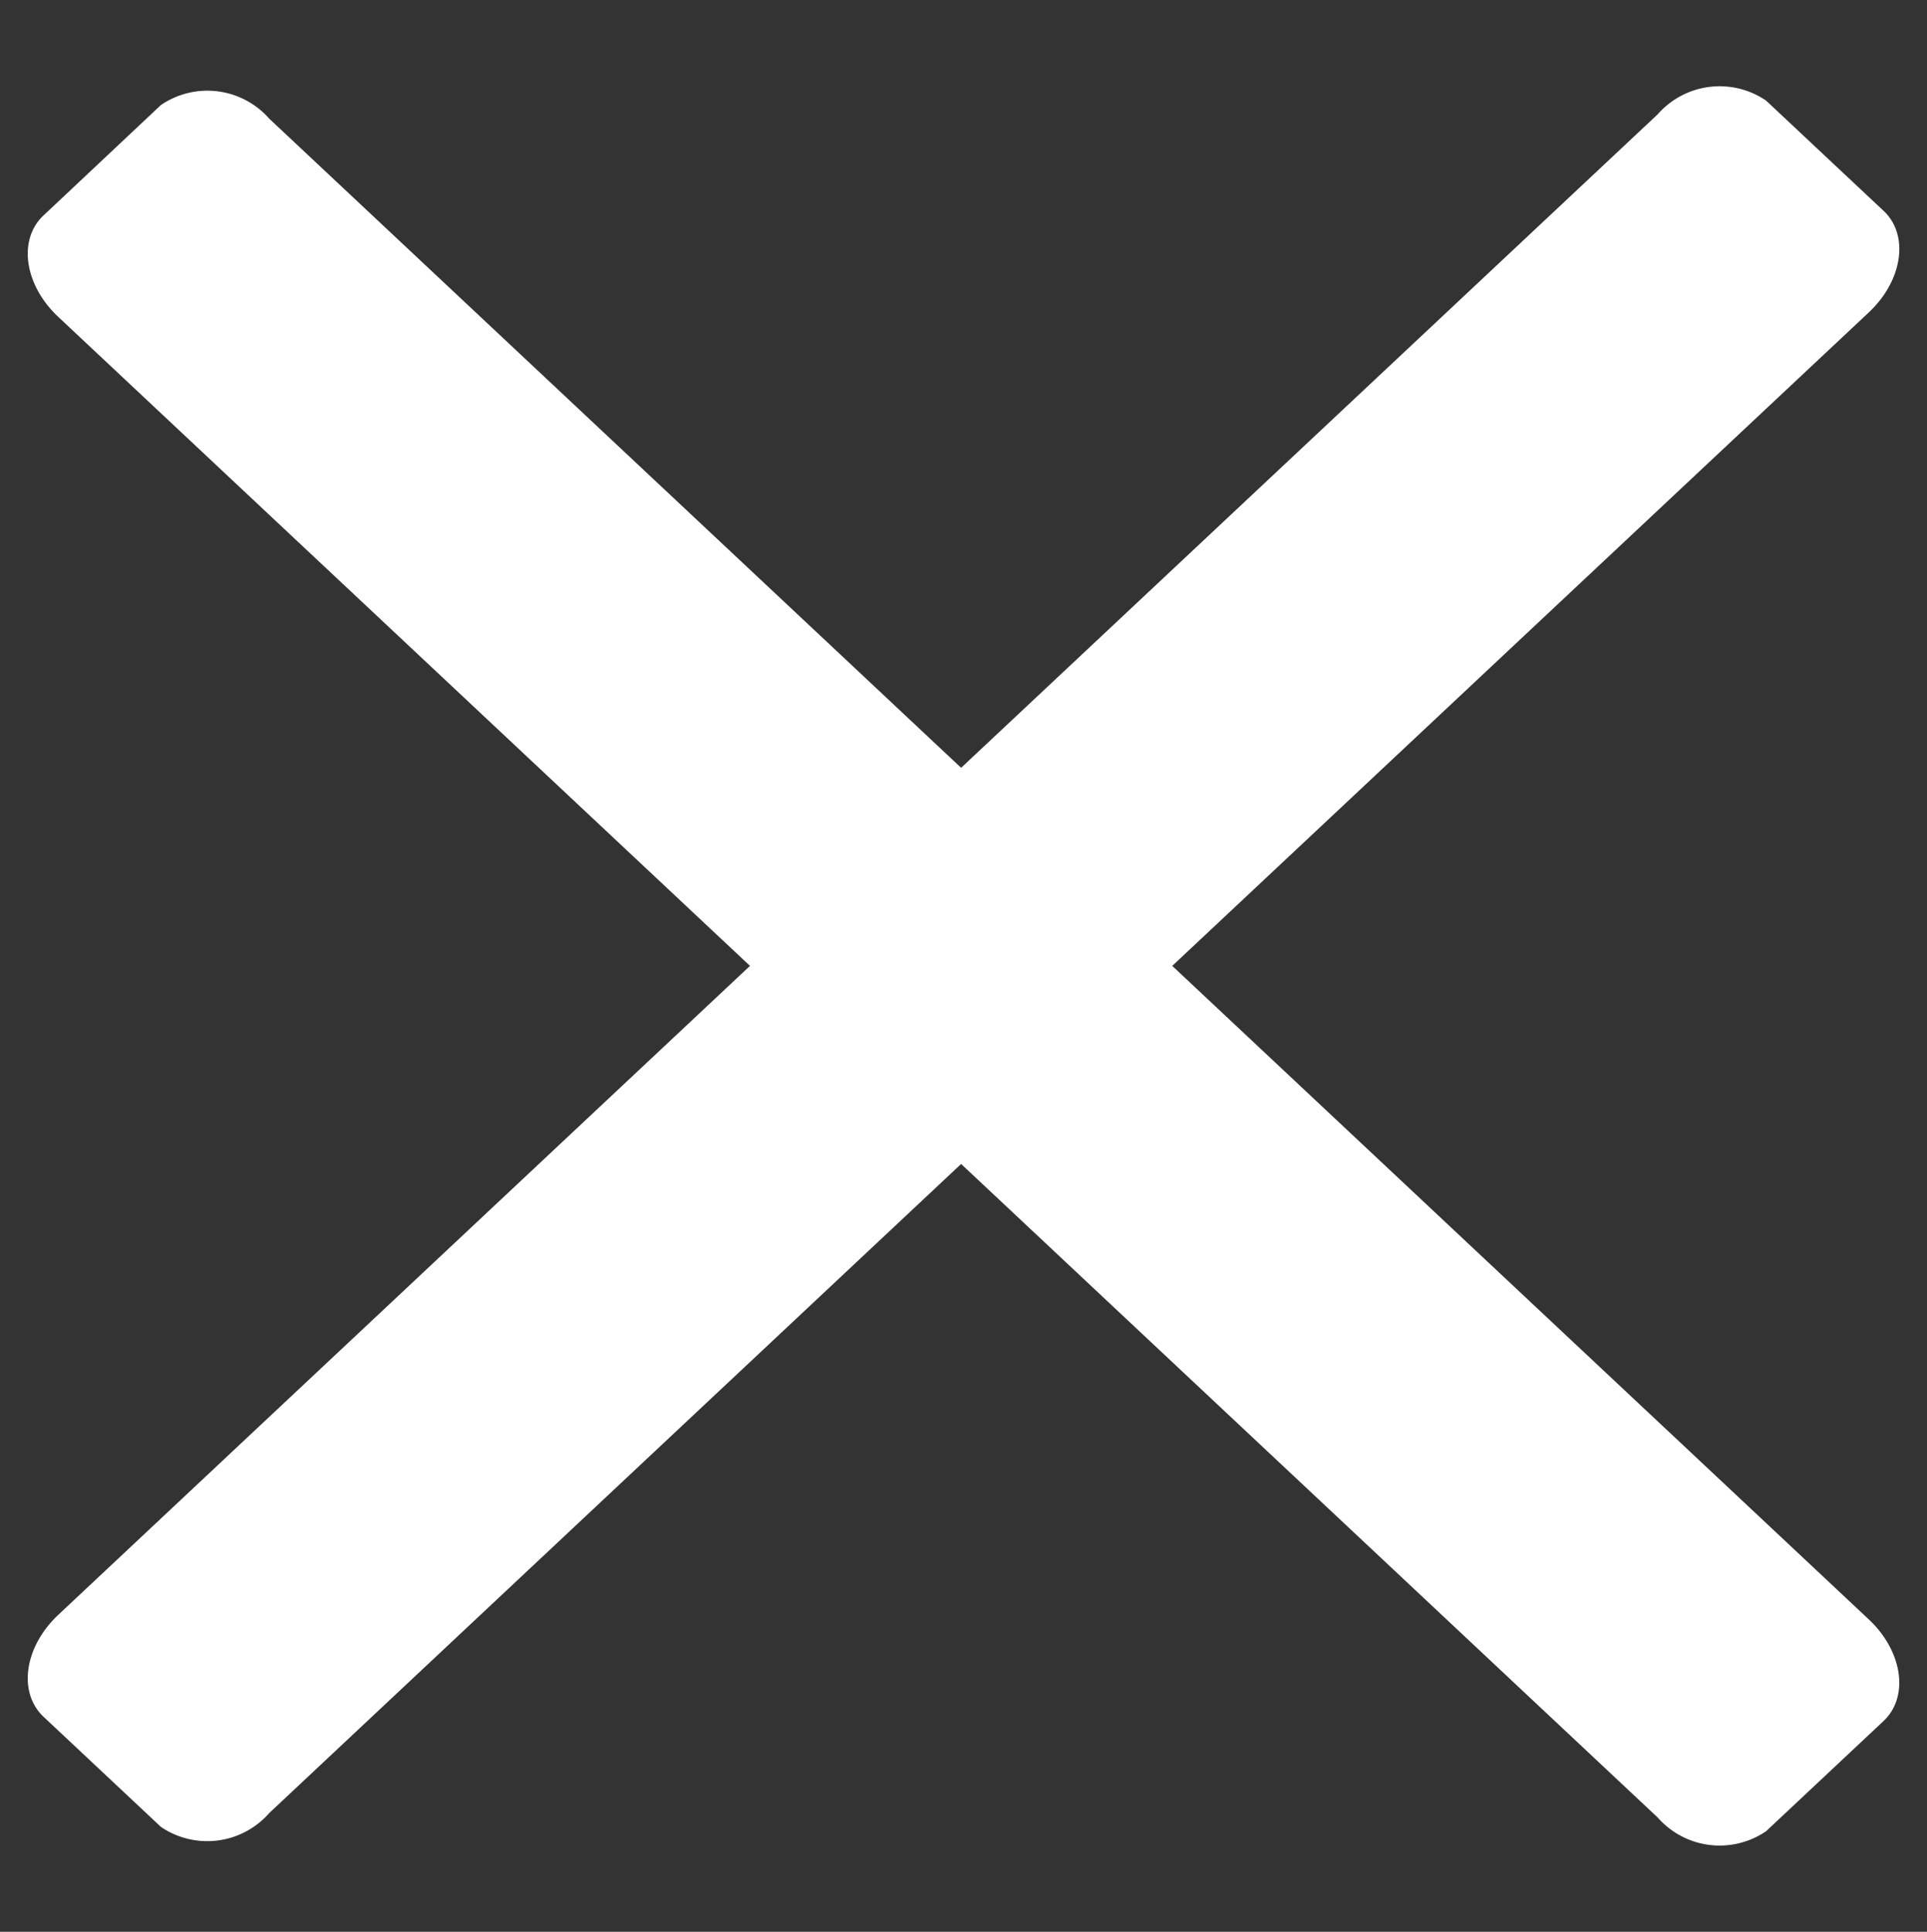 <svg xmlns="http://www.w3.org/2000/svg" width="29.971" height="30.04" viewBox="0 0 29.971 30.04">
  <rect x="0" y="0" width="29.971" height="30.04" fill="#333333" stroke="none"/>
  <g id="Group_31" data-name="Group 31" transform="translate(962.262 171.621)">
    <path id="bars-solid" d="M1.424,4.5,35.516,5.591c.724.023,1.3-.406,1.279-.958l-.08-2.5a1.282,1.282,0,0,0-1.343-1.042L1.28,0C.556-.021-.017.408,0,.96l.08,2.5A1.282,1.282,0,0,0,1.424,4.5Z" transform="translate(-962.263 -145.603) rotate(-45)" fill="#fff"/>
    <path id="bars-solid-2" data-name="bars-solid" d="M1.276,5.564,35.368,4.474a1.282,1.282,0,0,0,1.343-1.042l.08-2.5c.018-.552-.555-.981-1.279-.958L1.42,1.064A1.282,1.282,0,0,0,.077,2.106L0,4.606C-.021,5.158.552,5.587,1.276,5.564Z" transform="translate(-958.325 -171.531) rotate(45)" fill="#fff"/>
  </g>
</svg>
